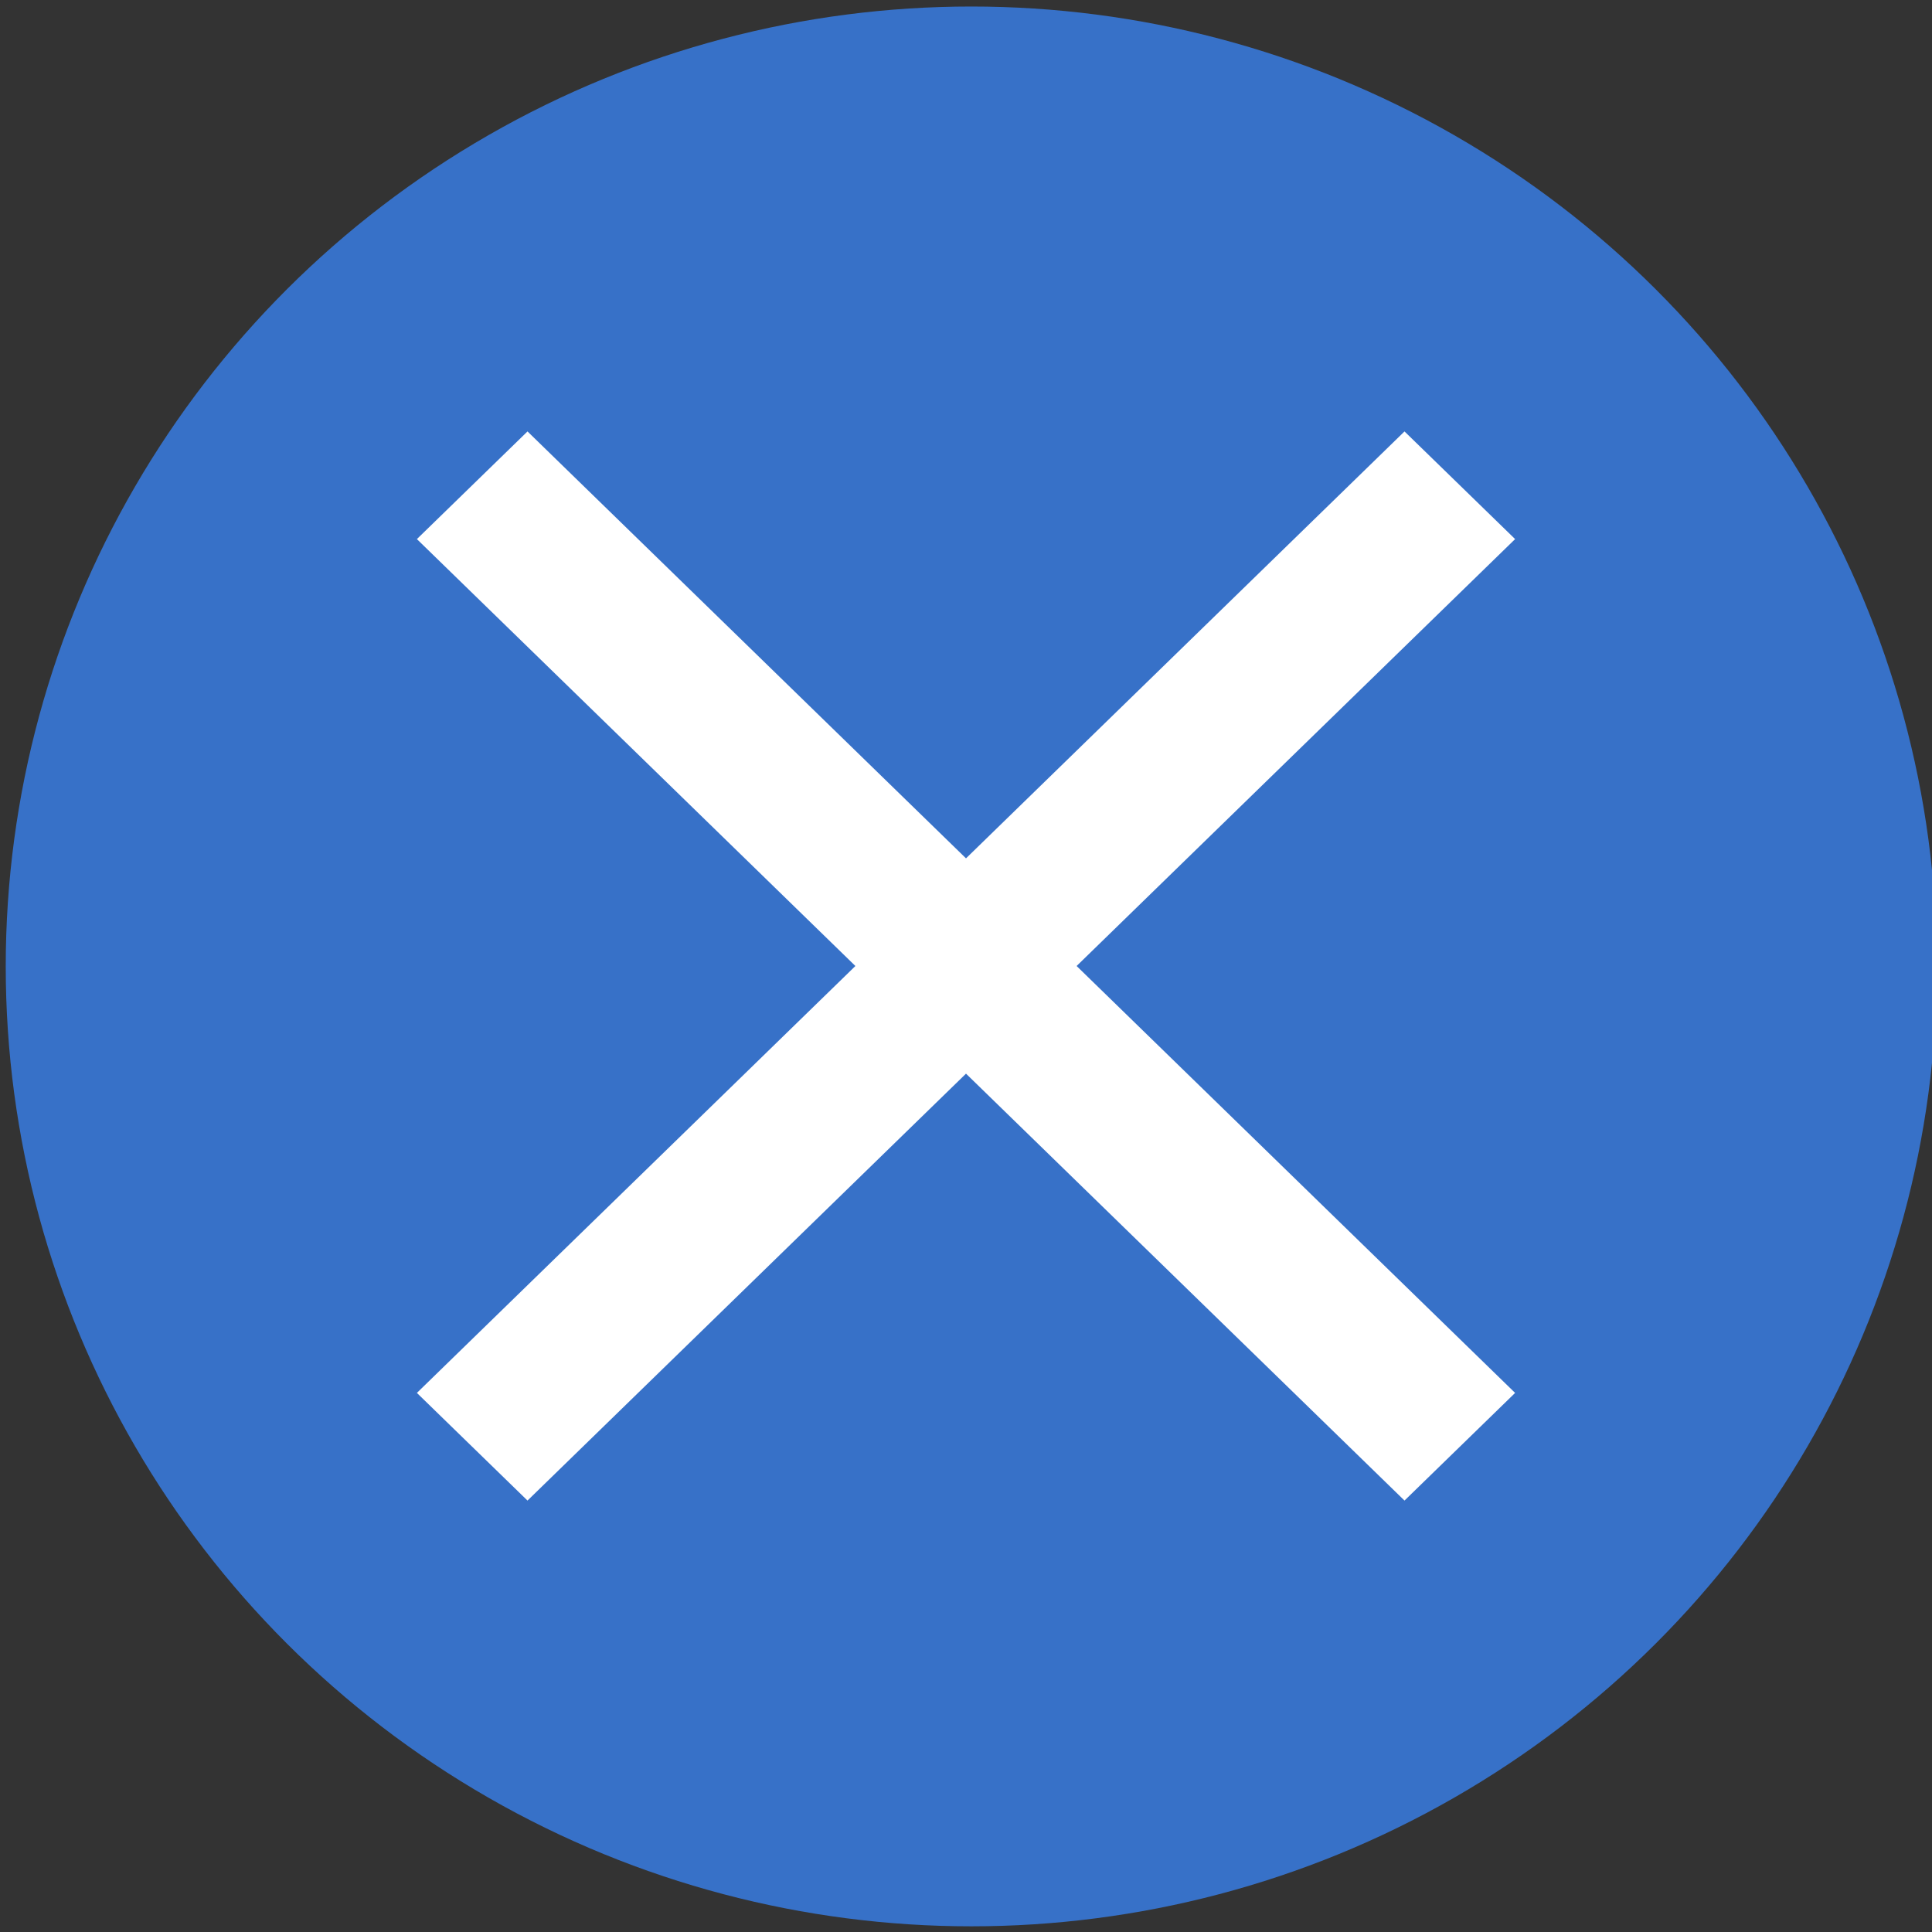 <?xml version="1.0" encoding="UTF-8" standalone="no"?>
<svg
   xmlns:dc="http://purl.org/dc/elements/1.1/"
   xmlns:cc="http://creativecommons.org/ns#"
   xmlns:rdf="http://www.w3.org/1999/02/22-rdf-syntax-ns#"
   xmlns:svg="http://www.w3.org/2000/svg"
   xmlns="http://www.w3.org/2000/svg"
   xmlns:sodipodi="http://sodipodi.sourceforge.net/DTD/sodipodi-0.dtd"
   xmlns:inkscape="http://www.inkscape.org/namespaces/inkscape"
   version="1.1"
   width="32"
   height="32"
   viewBox="0 0 32 32"
   id="svg2"
   inkscape:version="0.91 r13725"
   sodipodi:docname="close-pressed.svg">
  <rect x="0" y="0" width="32" height="32" fill="#333333" stroke="none"/>
  <defs
     id="defs8" />
  <sodipodi:namedview
     pagecolor="#ffffff"
     bordercolor="#666666"
     borderopacity="1"
     objecttolerance="10"
     gridtolerance="10"
     guidetolerance="10"
     inkscape:pageopacity="0"
     inkscape:pageshadow="2"
     inkscape:window-width="1920"
     inkscape:window-height="1120"
     id="namedview6"
     showgrid="false"
     inkscape:zoom="10.535533"
     inkscape:cx="4.8193214"
     inkscape:cy="11.728879"
     inkscape:window-x="0"
     inkscape:window-y="40"
     inkscape:window-maximized="1"
     inkscape:current-layer="svg2" />
  <ellipse
     style="fill:#3771c8;fill-opacity:1"
     id="path4133"
     cx="16.088"
     cy="16.007"
     rx="15.993"
     ry="15.899" />
  <path
     d="M 25.095,8.929 23.263,7.146 16,14.217 8.737,7.146 6.905,8.929 14.168,16 6.905,23.071 8.737,24.854 16,17.783 23.263,24.854 25.095,23.071 17.832,16 25.095,8.929 Z"
     id="path4"
     style="fill:#ffffff;fill-opacity:1"
     inkscape:connector-curvature="0" />
</svg>
